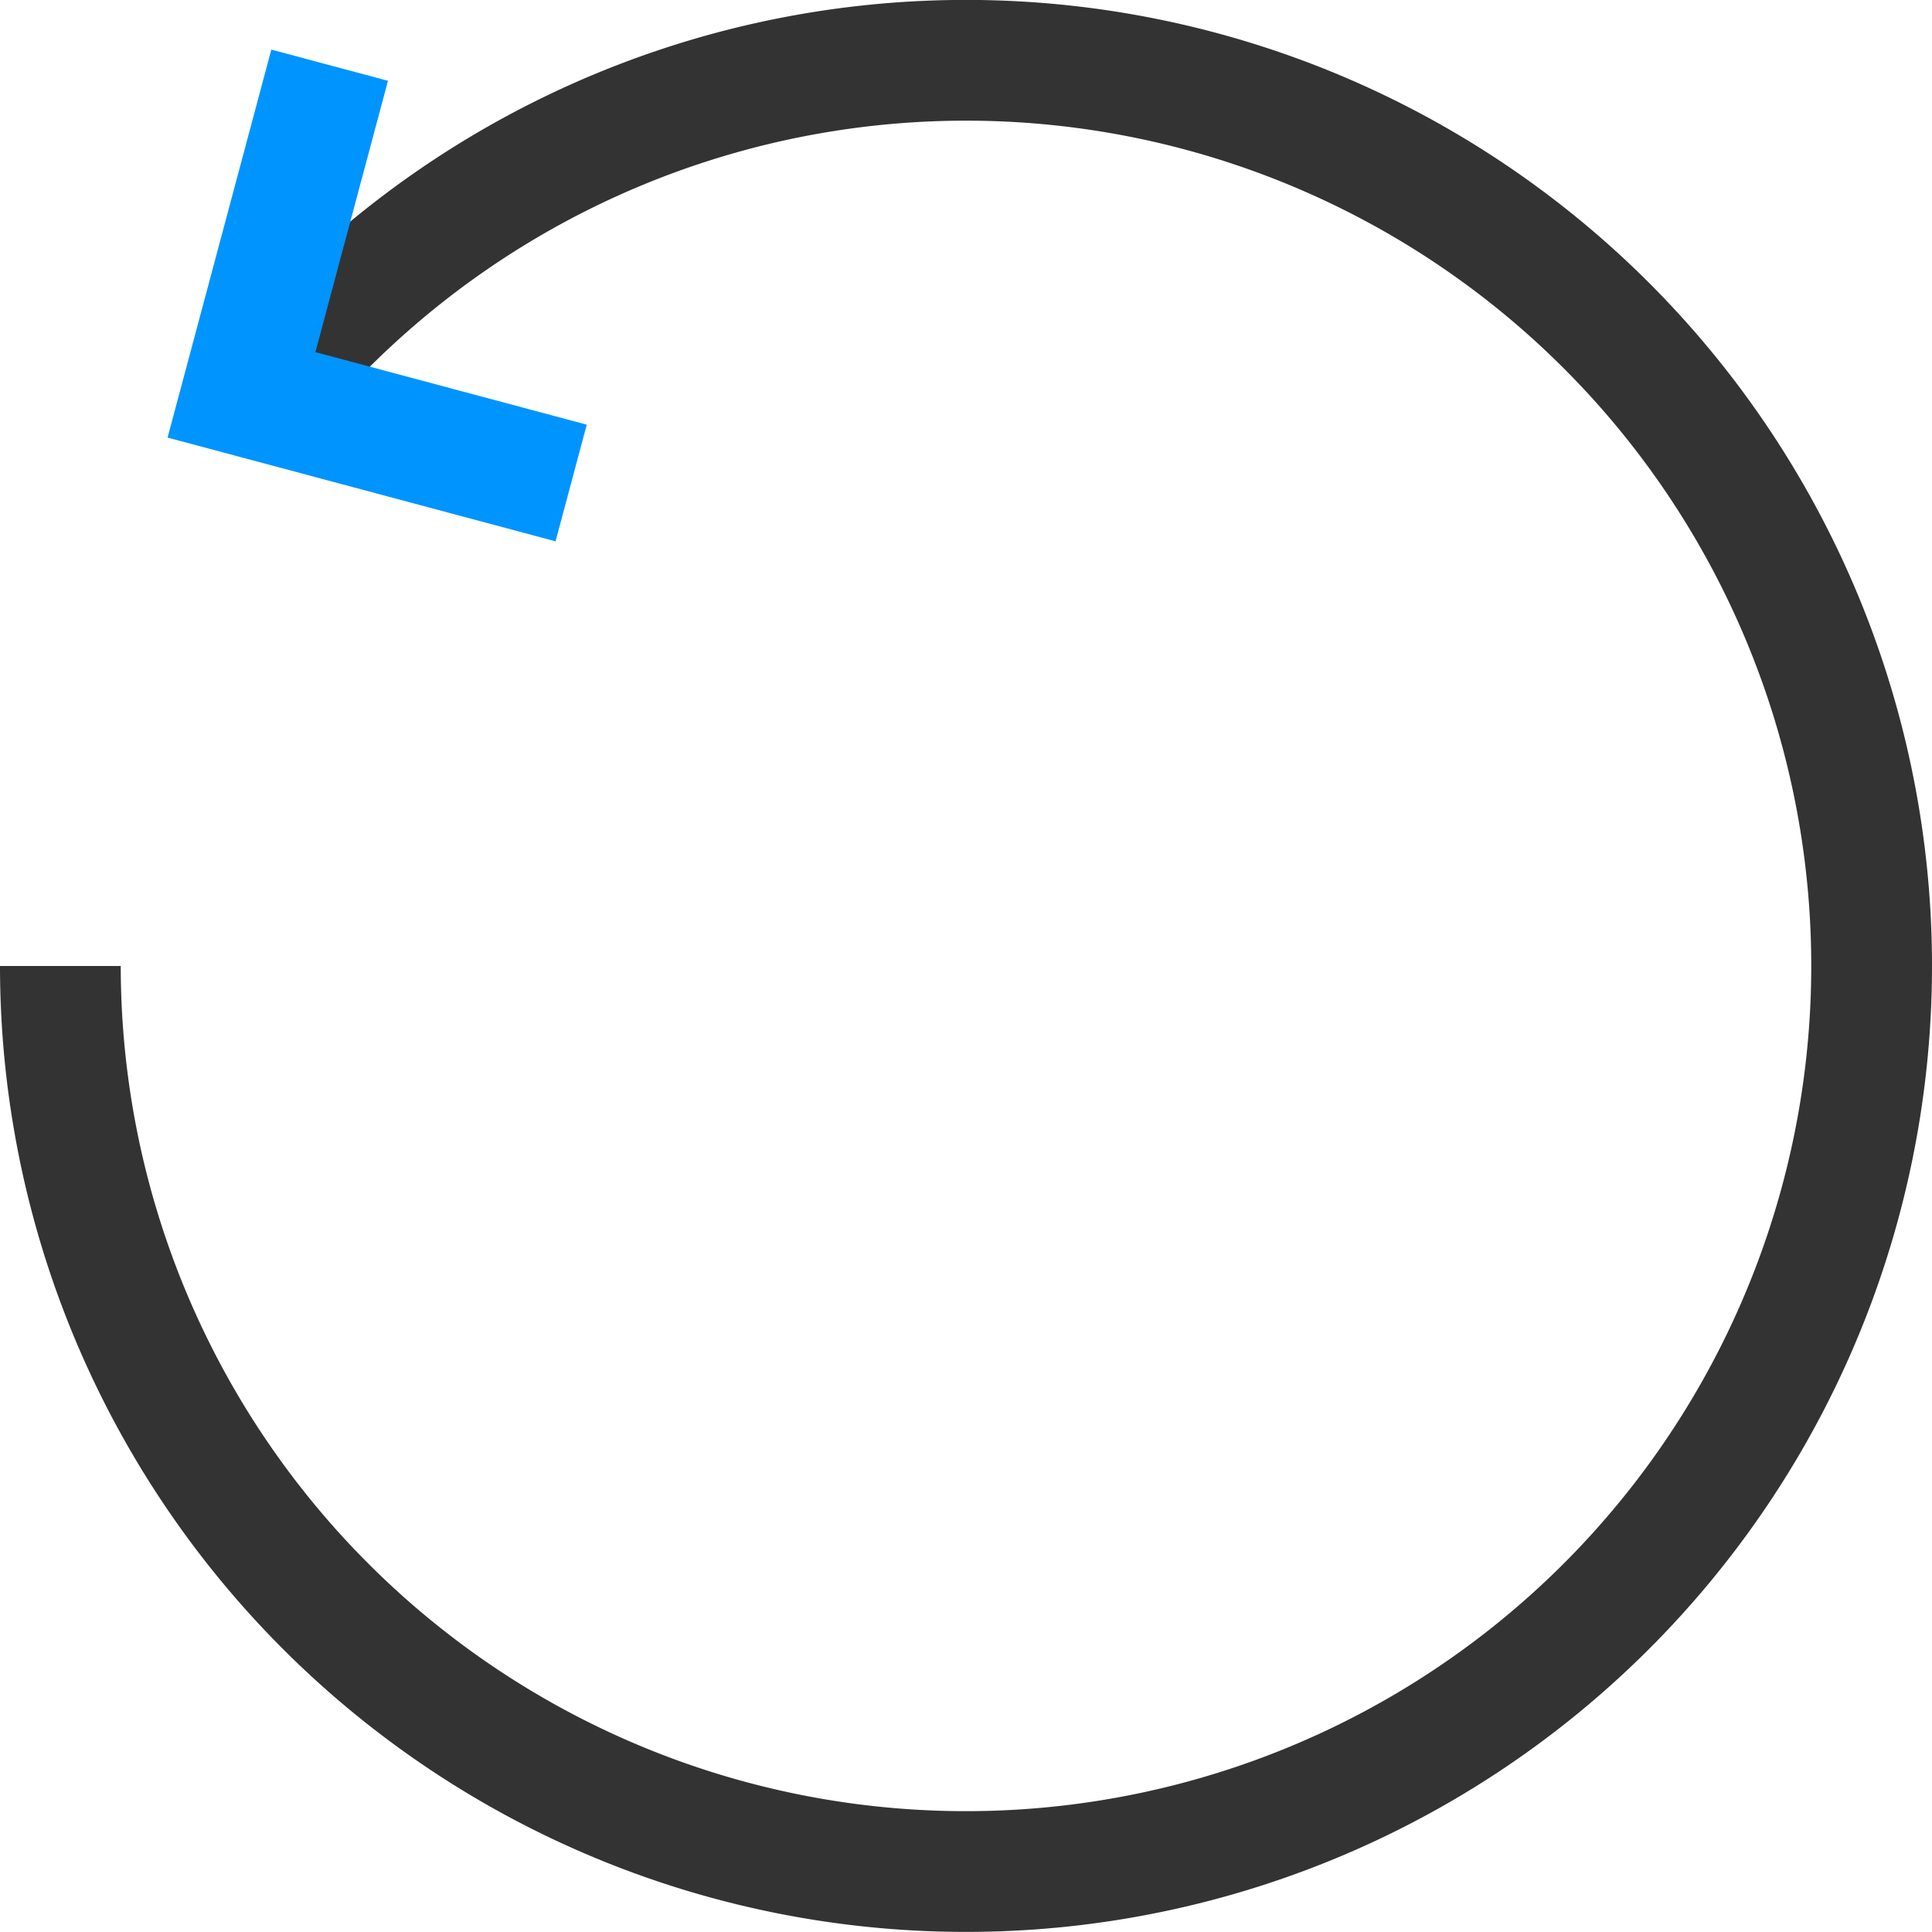 <?xml version="1.0" encoding="utf-8"?><svg xmlns="http://www.w3.org/2000/svg" viewBox="0 0 16 16" width="16" height="16"><path d="M2.22,3.22A7.5,7.5,0,1,1,.5,8" stroke="#333" fill="none"/><path d="M4.73,4,2,3.27,2.73.54" stroke="#0094ff" fill="none"/></svg>